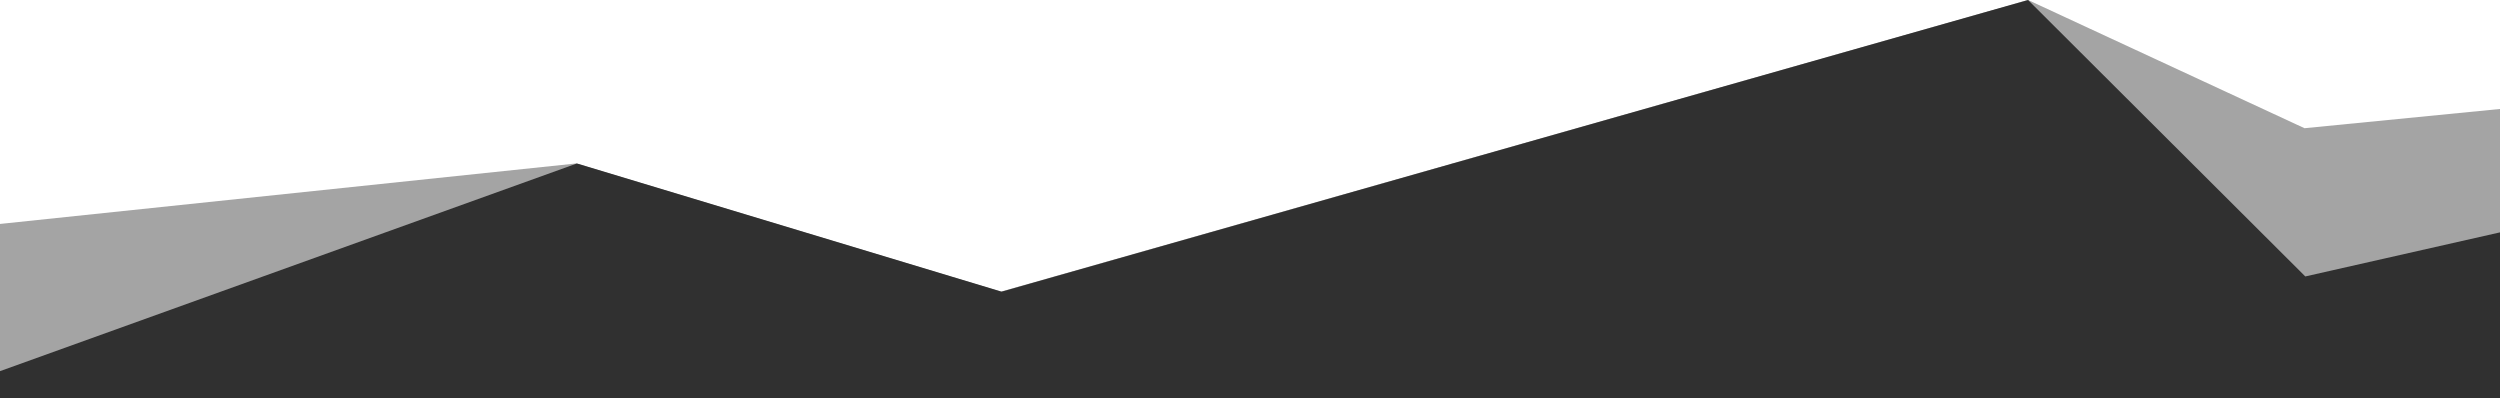 <?xml version="1.0" encoding="utf-8"?>
<!-- Generator: Adobe Illustrator 24.0.2, SVG Export Plug-In . SVG Version: 6.00 Build 0)  -->
<svg version="1.1" id="Layer_1" xmlns="http://www.w3.org/2000/svg" xmlns:xlink="http://www.w3.org/1999/xlink" x="0px" y="0px"
	 viewBox="0 0 312 49.7" style="enable-background:new 0 0 312 49.7;" xml:space="preserve">
<style type="text/css">
	.st0{opacity:0.44;fill:#303030;enable-background:new    ;}
	.st1{fill:#303030;}
</style>
<title>Artboard 1</title>
<g id="Group_31">
	<path id="Path_28" class="st0" d="M-0.5,28v116.7L114.8,170l65.3-11.4l131.9,9.8V13.6L287.6,16L253.1,0L124.9,36.4l-53-16L-0.5,28z
		"/>
	<path id="Path_29" class="st1" d="M-0.5,46.5v98.2L114.8,170l62.2-20.7l135-5.5V29l-24.3,5.5L253.1,0L125,36.4l-53-16L-0.5,46.5z"
		/>
</g>
</svg>
